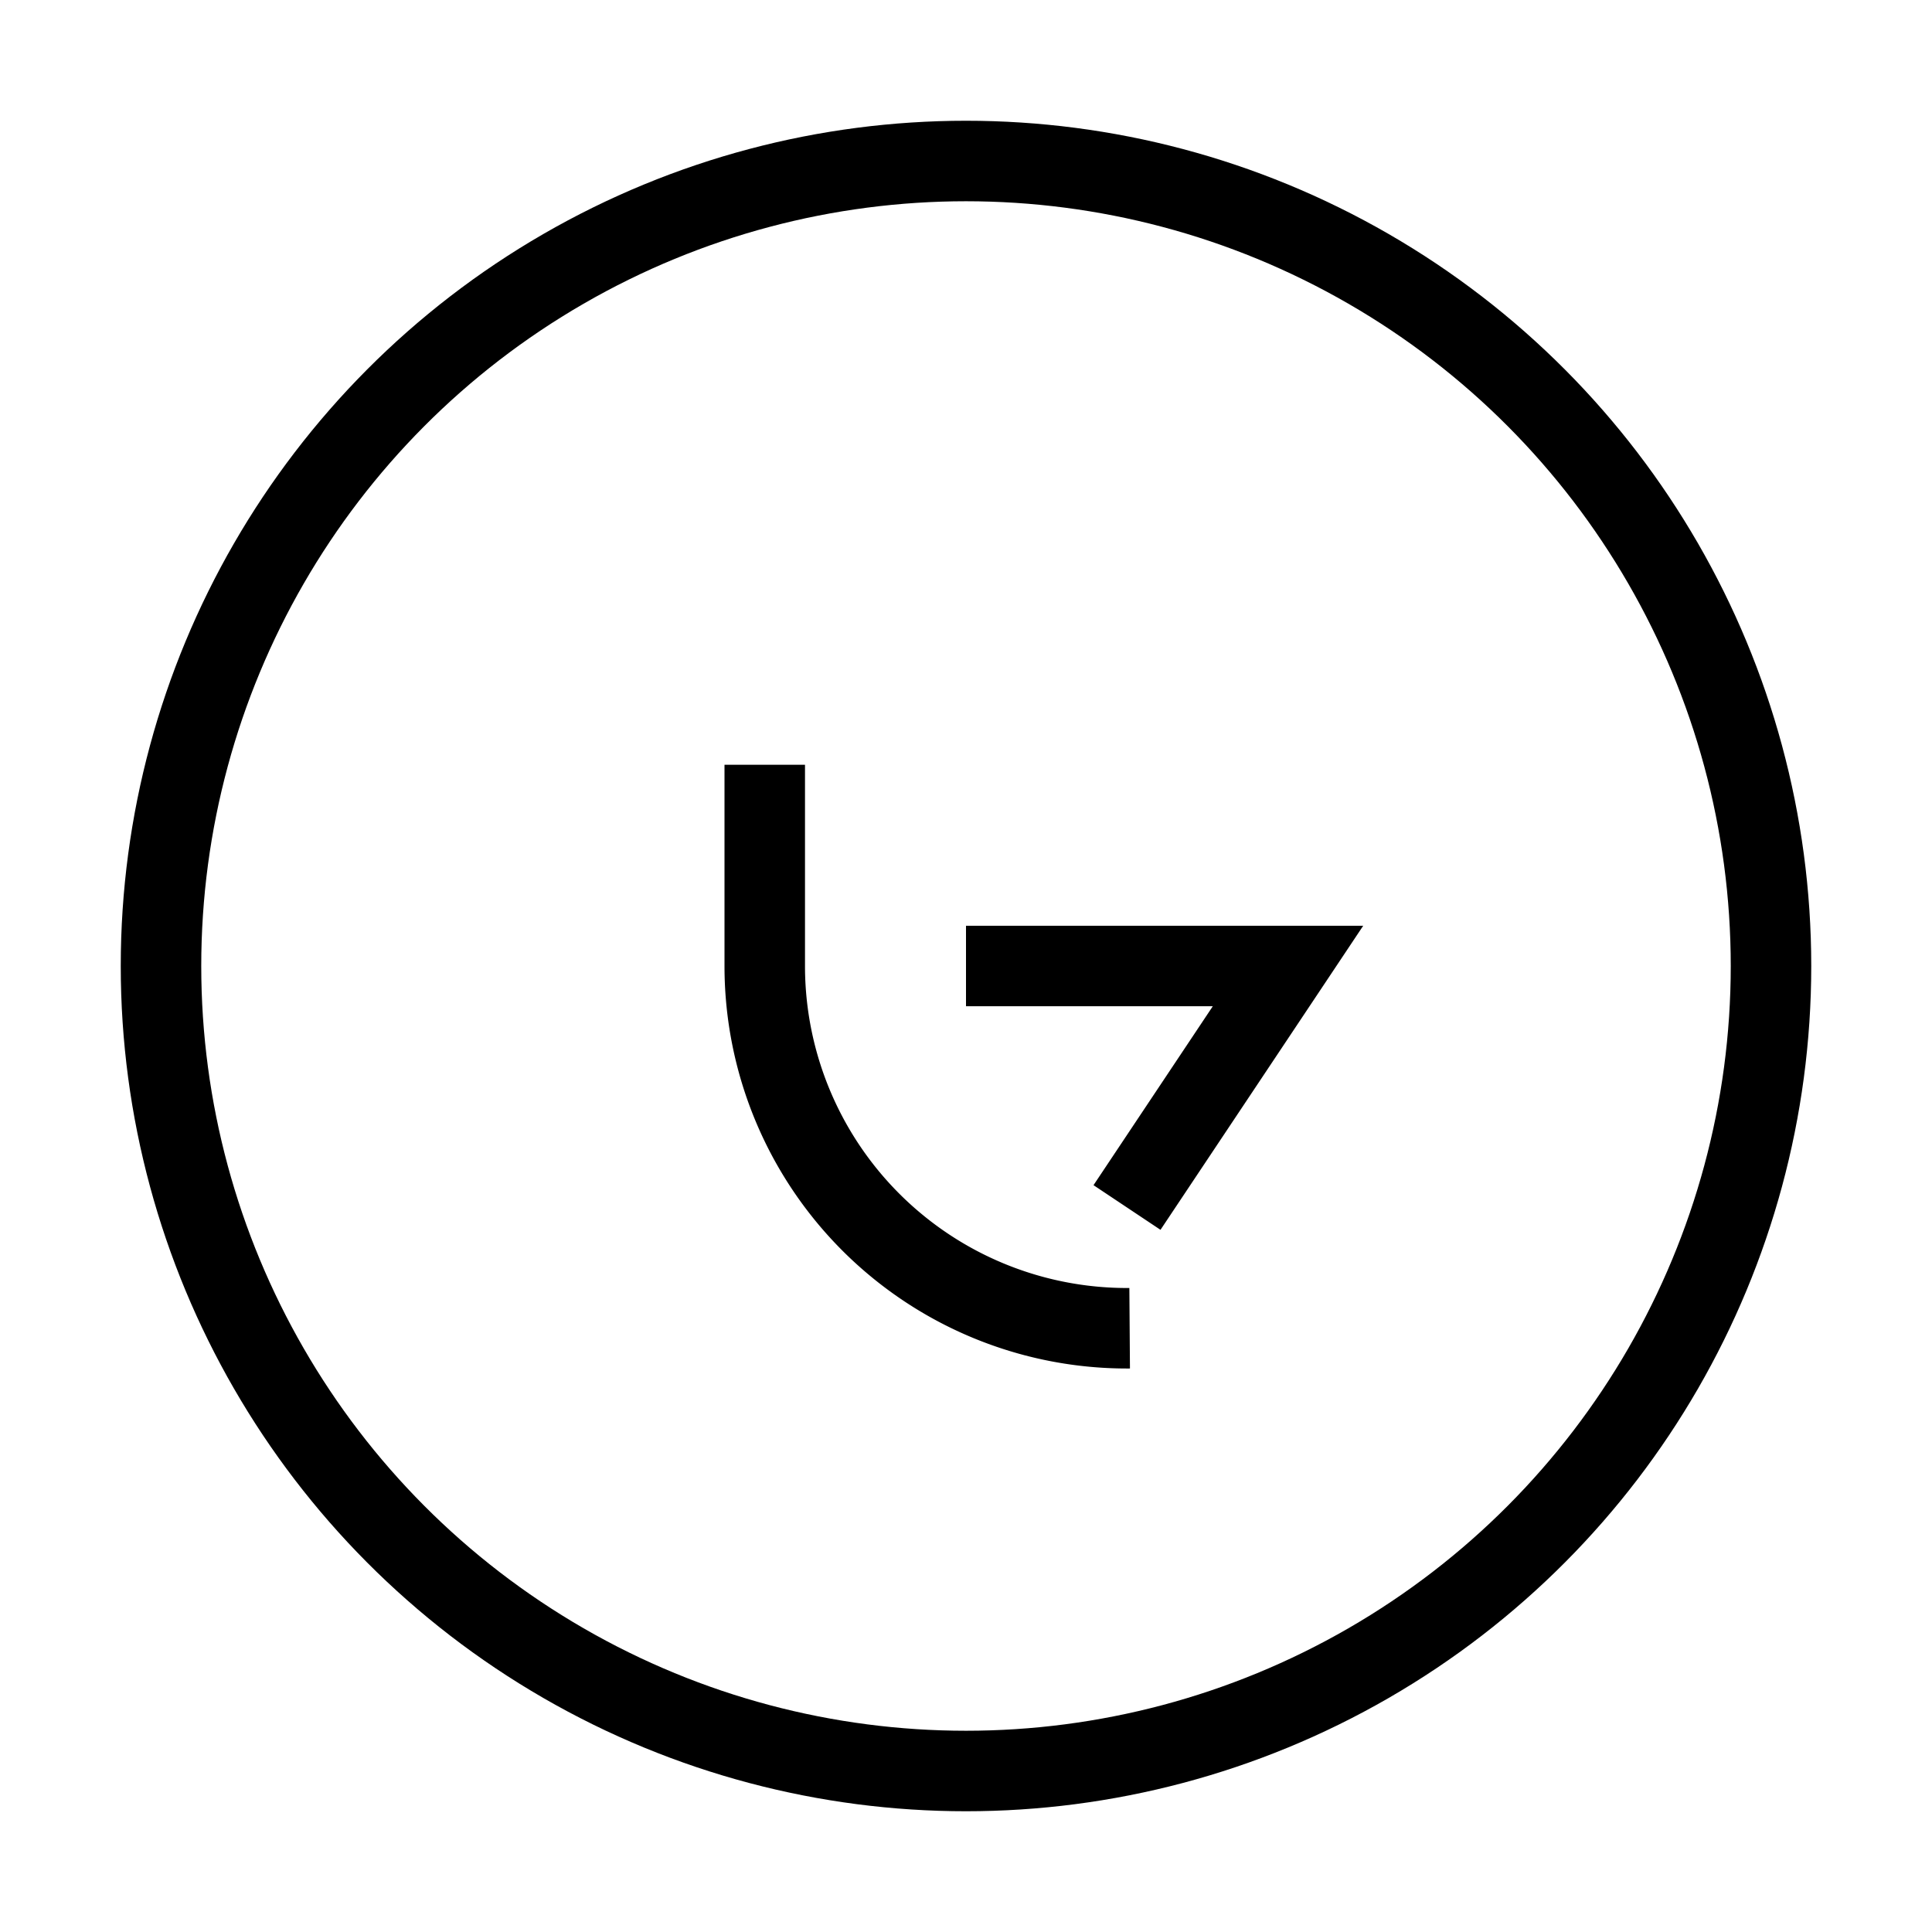 <svg xmlns="http://www.w3.org/2000/svg" viewBox="0 0 24 24" class="icon icon-time-dilation">
    <circle cx="12" cy="12" r="10" fill="none" stroke="currentColor"></circle>
    <line x1="12" y1="6" x2="12" y2="12"></line>
    <polyline points="12 12 16 12 14 15" fill="none" stroke="currentColor"></polyline>
    <path d="M14.033,16.5A4.5,4.5,0,0,1,9.5,12V9.5" fill="none" stroke="currentColor"></path>
</svg>